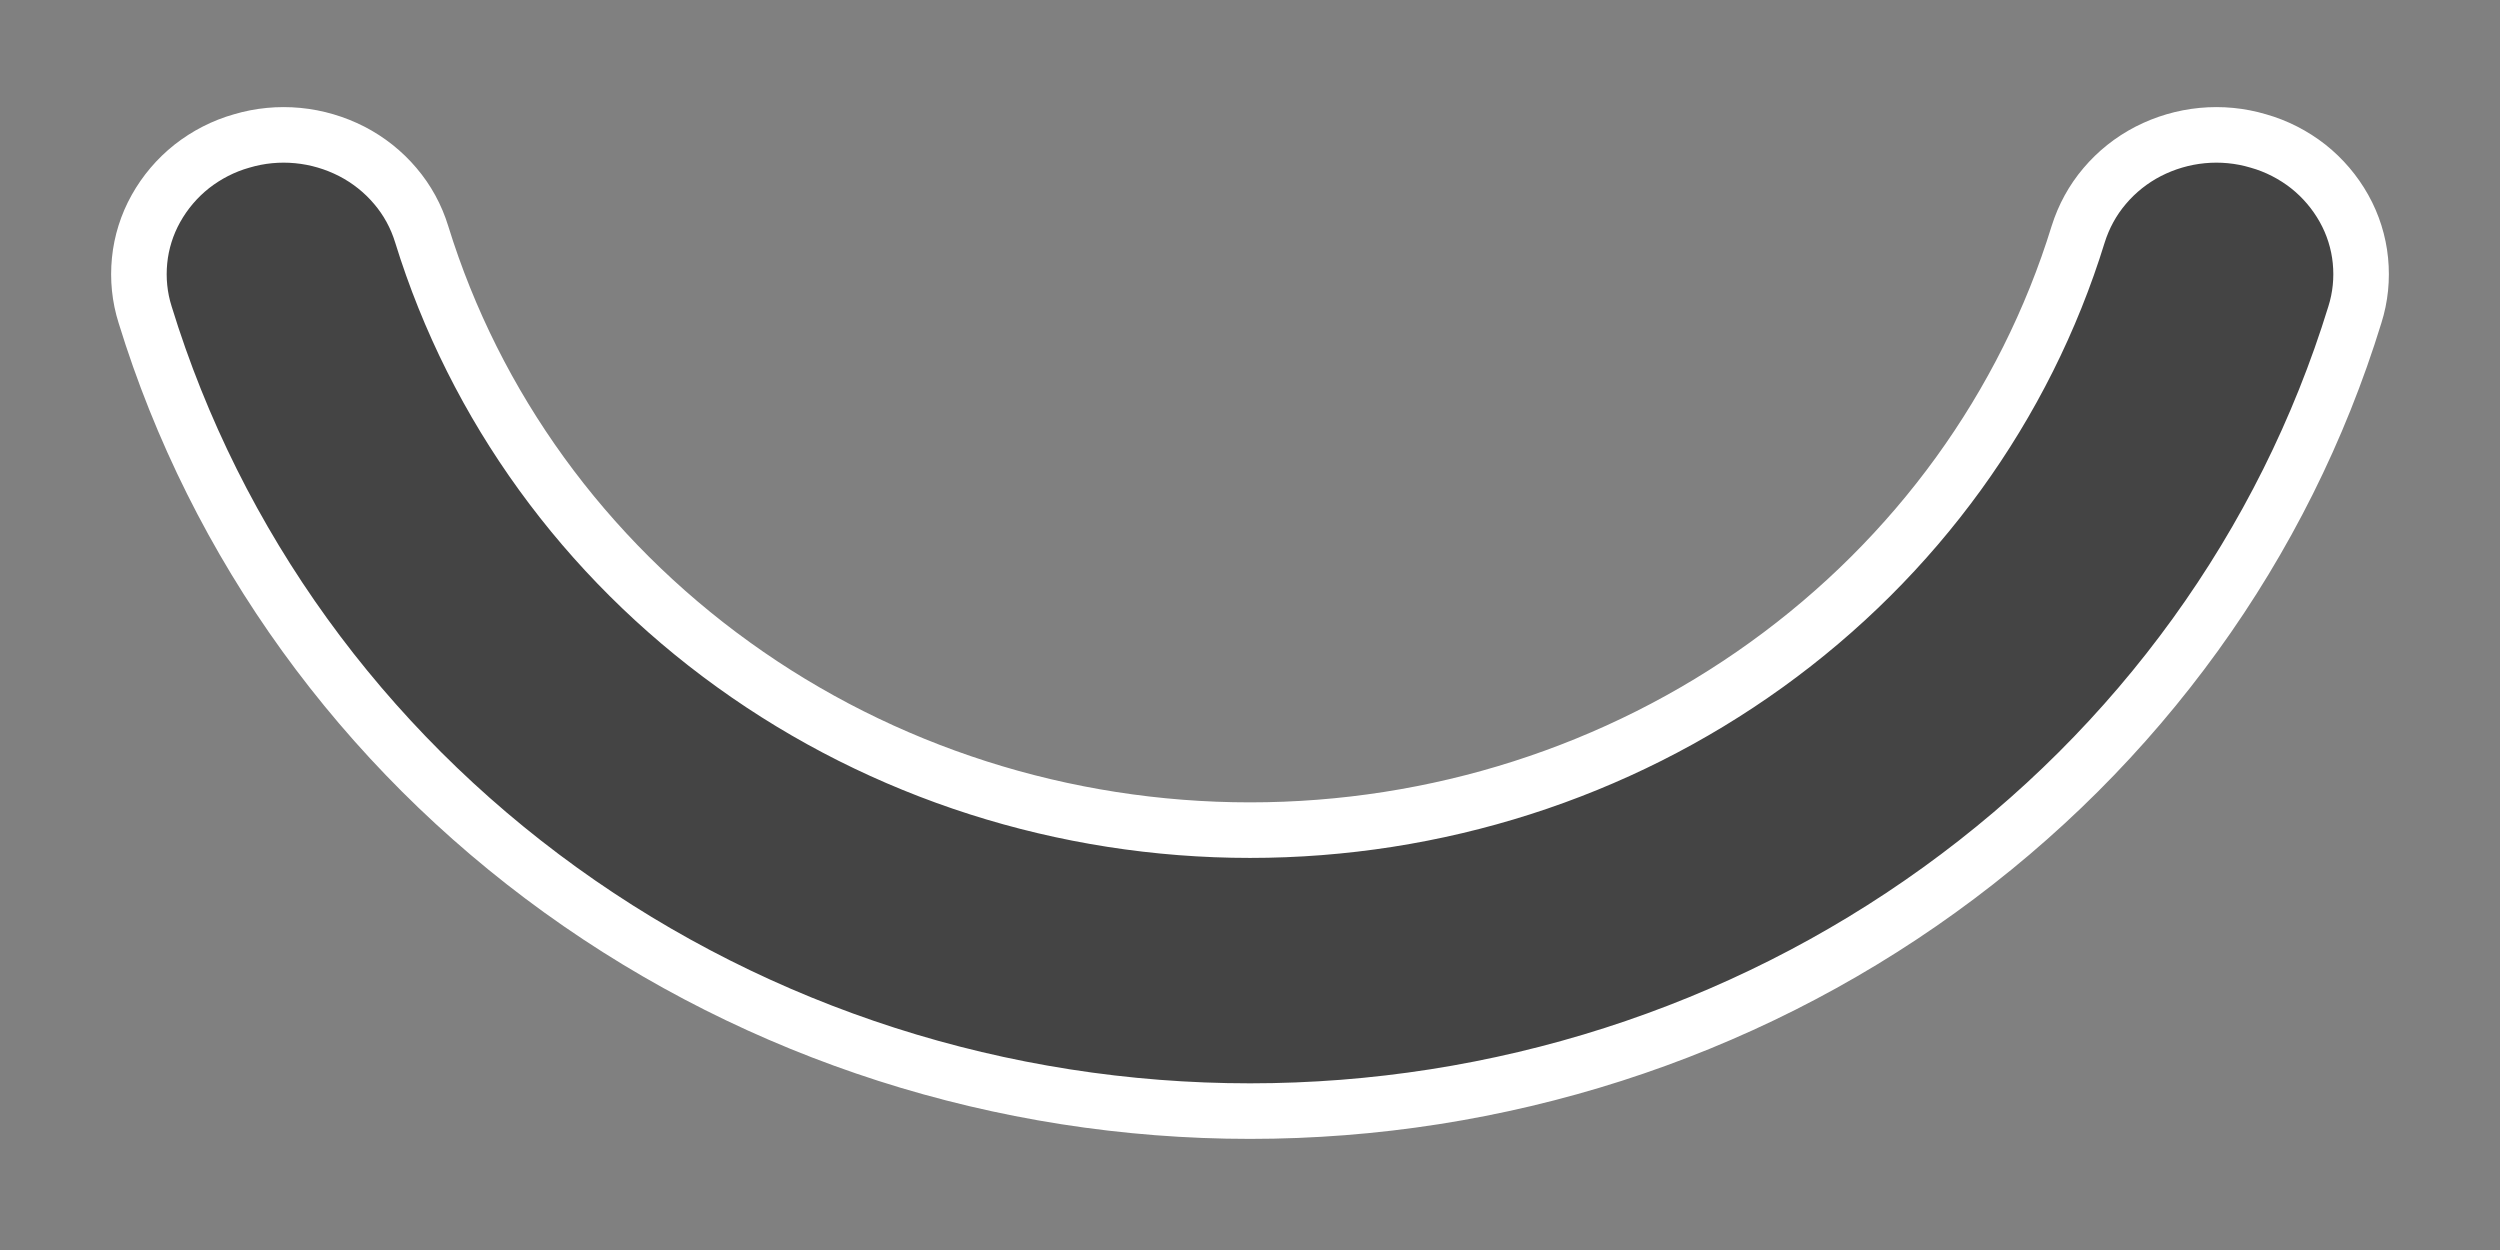 <svg width="18" height="9" viewBox="0 0 18 9" fill="none" xmlns="http://www.w3.org/2000/svg">
<rect x="0" y="0" width="18" height="9" fill="#808080" stroke="none"/>
<path d="M16.26 1.015C16.129 0.976 15.992 0.963 15.856 0.976C15.72 0.989 15.588 1.028 15.467 1.09C15.347 1.152 15.24 1.237 15.154 1.339C15.067 1.441 15.003 1.559 14.963 1.686C14.581 2.926 13.793 4.013 12.719 4.786C11.645 5.56 10.34 5.977 9 5.977C7.66 5.977 6.355 5.56 5.281 4.786C4.207 4.013 3.419 2.926 3.036 1.686C2.997 1.559 2.933 1.441 2.846 1.339C2.76 1.237 2.653 1.152 2.533 1.09C2.412 1.028 2.28 0.989 2.144 0.976C2.008 0.963 1.871 0.976 1.74 1.015C1.609 1.052 1.487 1.115 1.381 1.198C1.275 1.282 1.188 1.385 1.123 1.501C1.058 1.617 1.018 1.745 1.005 1.876C0.992 2.008 1.005 2.14 1.045 2.266C1.554 3.922 2.603 5.375 4.036 6.408C5.47 7.442 7.211 8 9 8C10.789 8 12.53 7.442 13.963 6.408C15.397 5.375 16.446 3.922 16.955 2.266C16.995 2.14 17.008 2.008 16.995 1.876C16.982 1.745 16.942 1.617 16.877 1.501C16.812 1.385 16.725 1.282 16.619 1.198C16.513 1.115 16.391 1.052 16.26 1.015Z" fill="#444444" stroke="white" stroke-width="0.4"/>
</svg>
